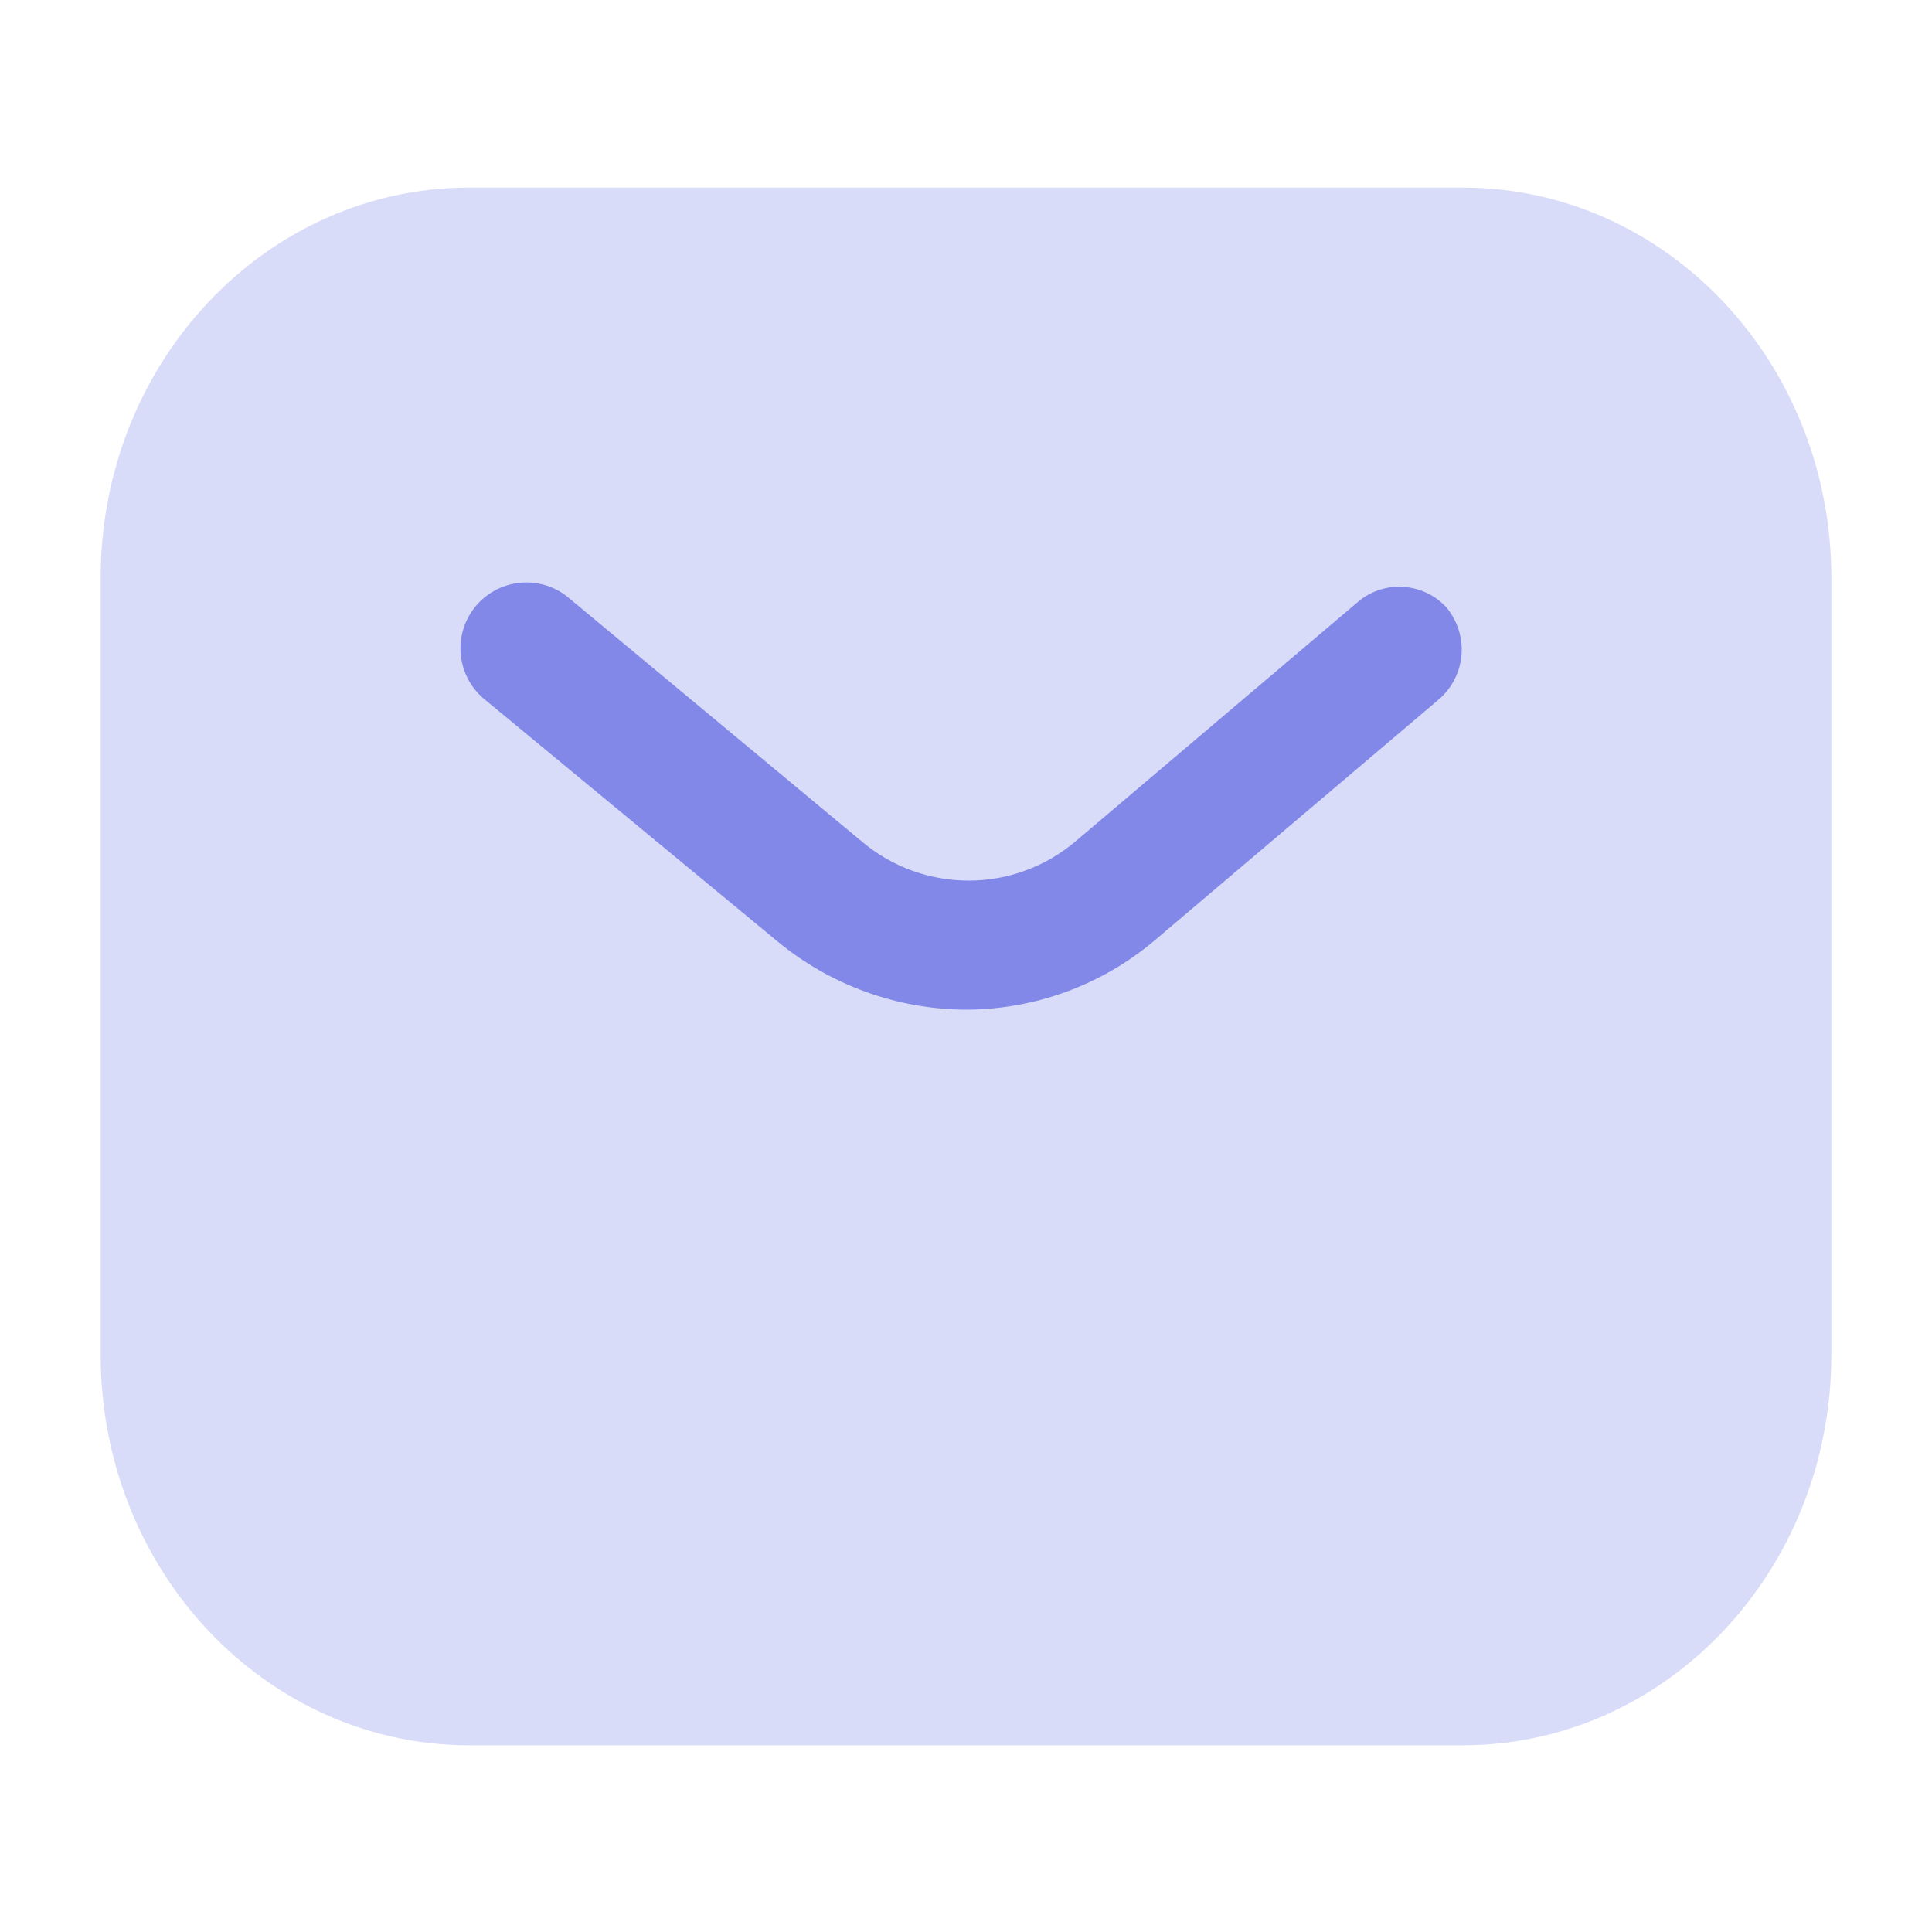 <svg width="20" height="20" viewBox="0 0 20 20" fill="none" xmlns="http://www.w3.org/2000/svg">
<g opacity="0.5">
<path opacity="0.3" d="M15.142 1.942H4.858C2.75 1.942 1.042 3.751 1.042 5.982V14.026C1.042 16.258 2.75 18.067 4.858 18.067H15.142C17.25 18.067 18.958 16.258 18.958 14.026V5.982C18.958 3.751 17.25 1.942 15.142 1.942Z" fill="#0311D0"/>
<path d="M10 10.452C9.287 10.449 8.597 10.199 8.047 9.744L5.001 7.227C4.865 7.108 4.781 6.94 4.768 6.759C4.756 6.579 4.815 6.401 4.934 6.264C5.053 6.127 5.221 6.044 5.402 6.031C5.582 6.018 5.761 6.078 5.897 6.197L8.925 8.714C9.233 8.974 9.624 9.116 10.027 9.116C10.43 9.116 10.82 8.974 11.129 8.714L14.076 6.215C14.207 6.112 14.372 6.062 14.538 6.076C14.704 6.089 14.859 6.164 14.972 6.286C15.086 6.423 15.143 6.598 15.13 6.776C15.116 6.953 15.034 7.118 14.9 7.236L11.953 9.735C11.407 10.197 10.715 10.45 10 10.452Z" fill="#0311D0"/>
</g>
</svg>

